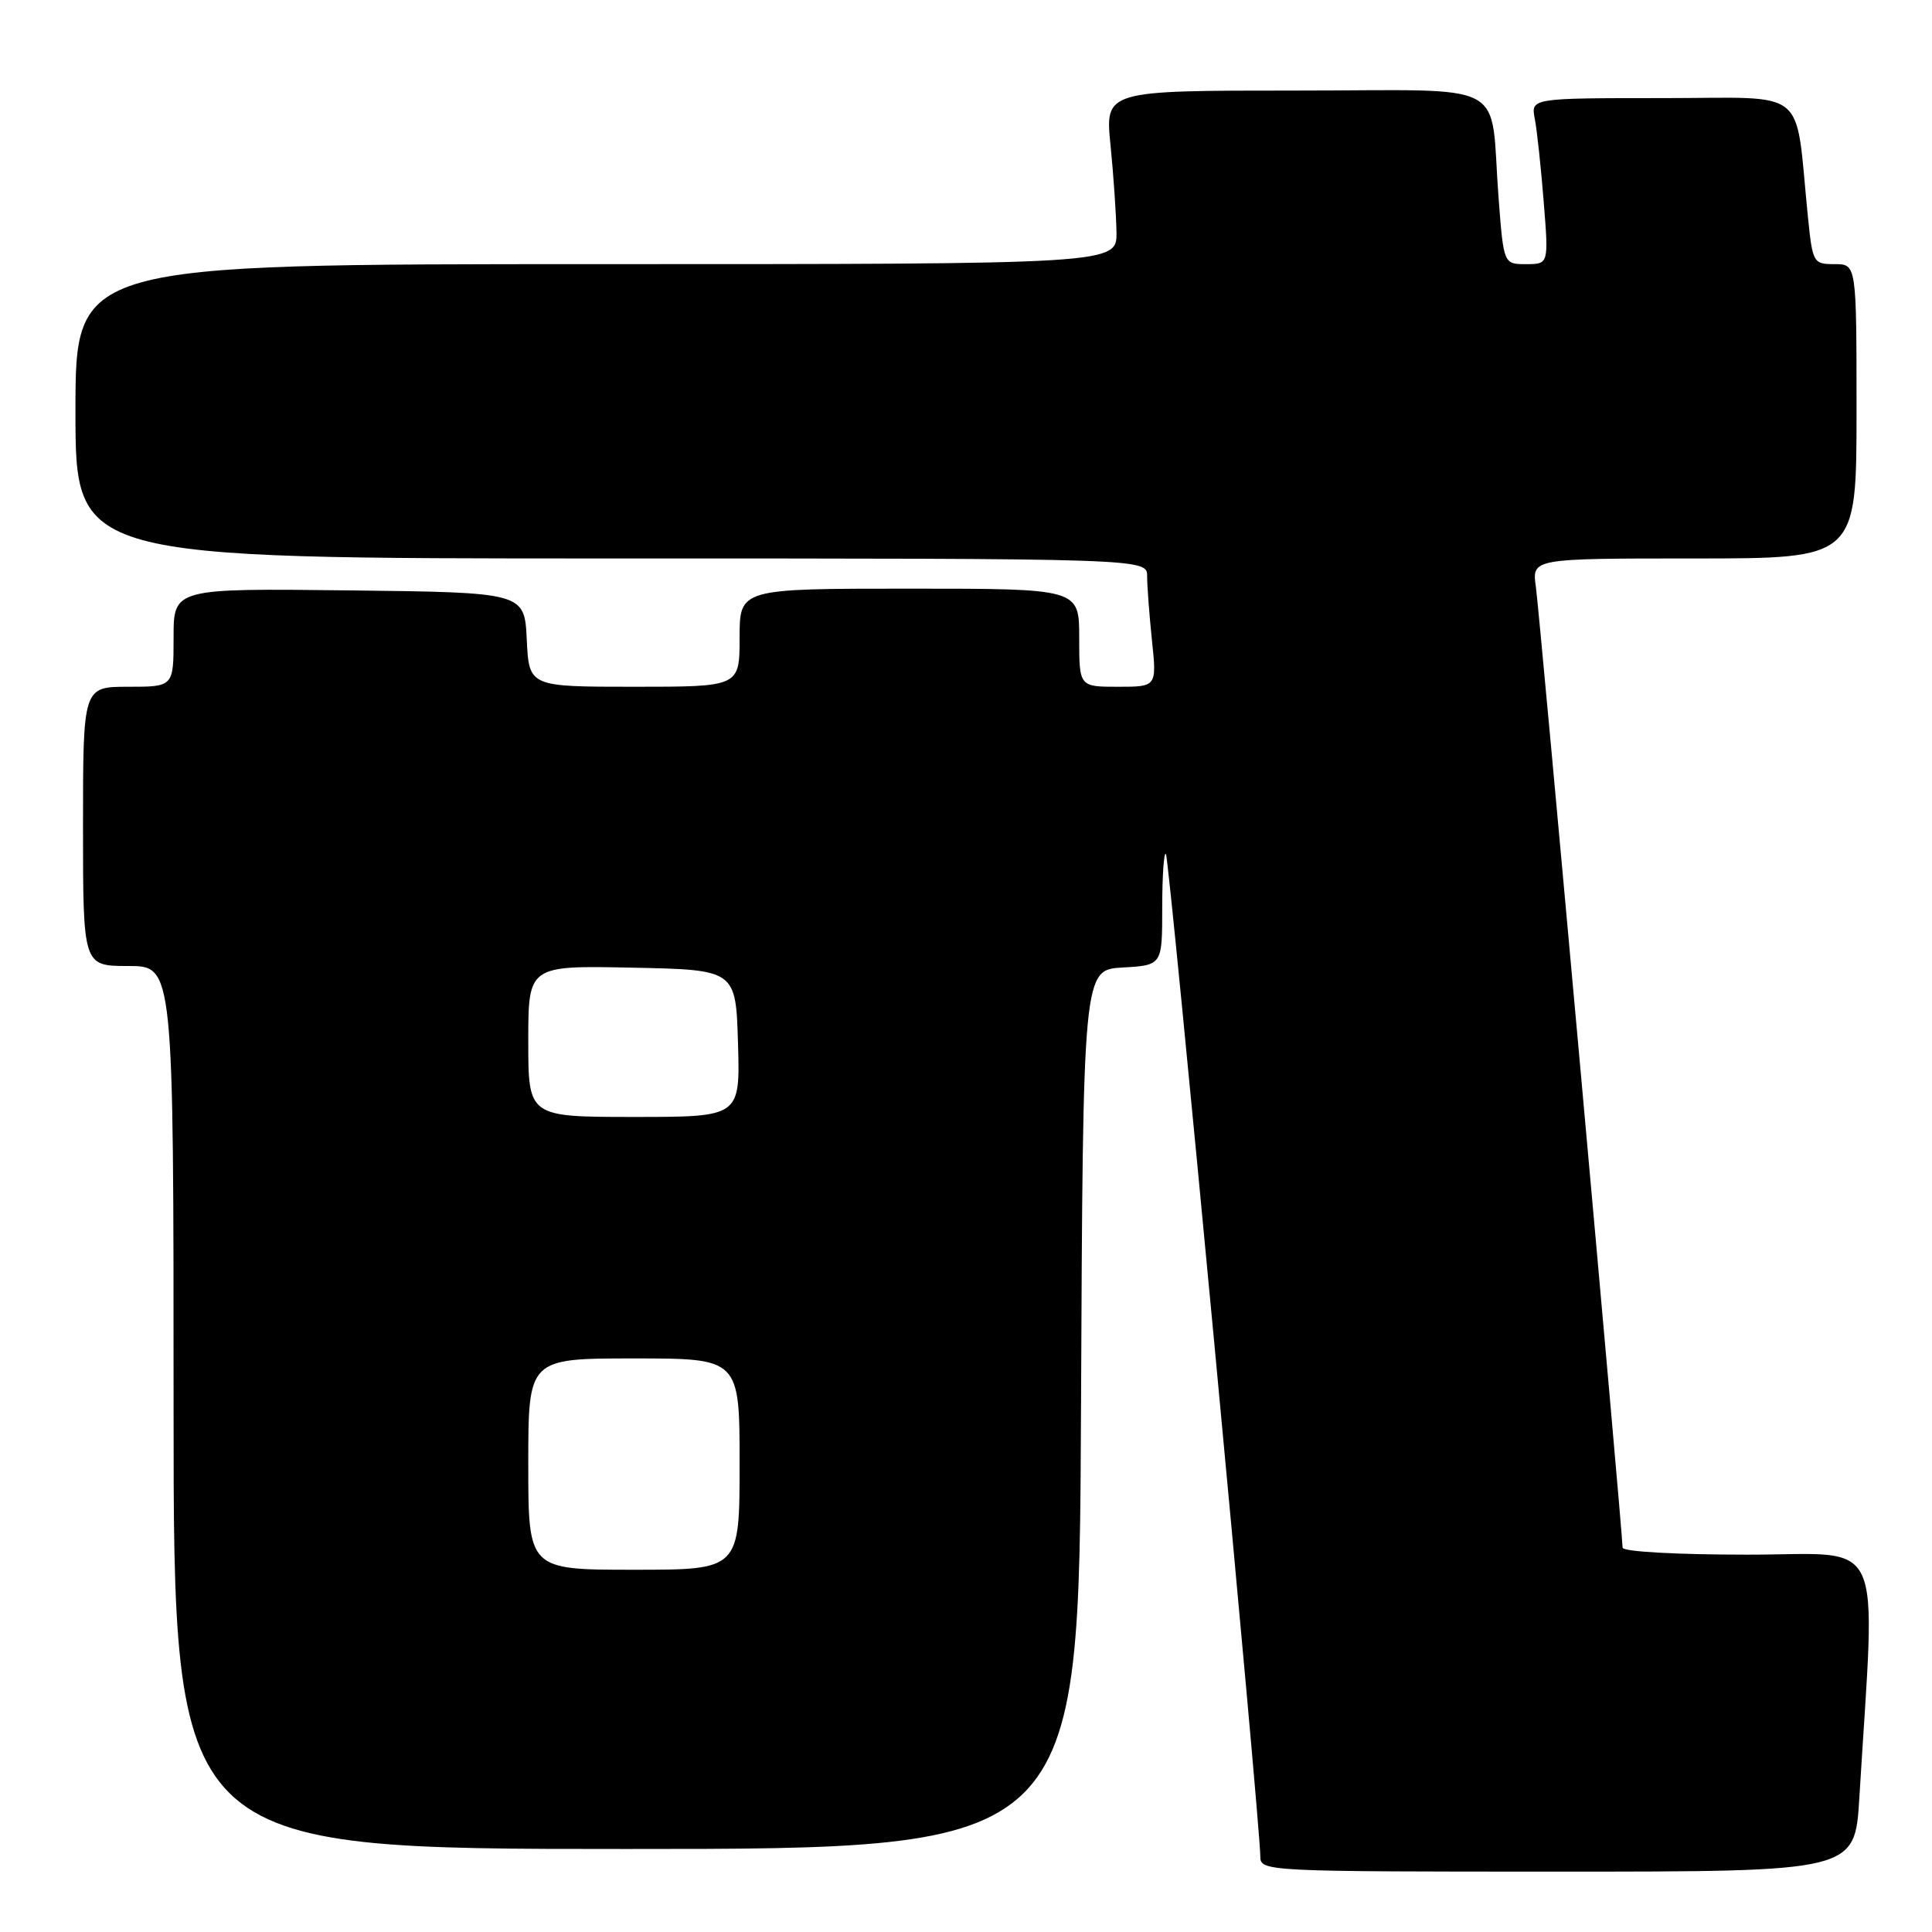 <?xml version="1.0" encoding="UTF-8" standalone="no"?>
<!DOCTYPE svg PUBLIC "-//W3C//DTD SVG 1.1//EN" "http://www.w3.org/Graphics/SVG/1.1/DTD/svg11.dtd" >
<svg xmlns="http://www.w3.org/2000/svg" xmlns:xlink="http://www.w3.org/1999/xlink" version="1.1" viewBox="0 0 256 256">
 <g >
 <path fill="currentColor"
d=" M 246.37 238.25 C 248.53 202.57 250.10 206.00 231.61 206.00 C 222.09 206.00 215.00 205.60 215.00 205.07 C 215.00 203.04 204.01 81.25 203.51 77.75 C 202.98 74.00 202.98 74.00 224.49 74.00 C 246.00 74.00 246.00 74.00 246.00 54.50 C 246.00 35.00 246.00 35.00 243.10 35.00 C 240.27 35.00 240.18 34.84 239.56 28.75 C 237.79 11.22 239.96 13.00 220.33 13.00 C 202.84 13.00 202.84 13.00 203.37 15.75 C 203.66 17.26 204.19 22.21 204.55 26.75 C 205.21 35.00 205.21 35.00 202.22 35.00 C 199.24 35.00 199.24 35.00 198.57 26.25 C 197.36 10.28 200.62 12.00 171.63 12.00 C 146.42 12.00 146.42 12.00 147.15 19.25 C 147.55 23.24 147.90 28.41 147.94 30.75 C 148.00 35.00 148.00 35.00 79.00 35.00 C 10.00 35.00 10.00 35.00 10.00 54.50 C 10.00 74.00 10.00 74.00 81.00 74.00 C 152.00 74.00 152.00 74.00 152.00 76.35 C 152.00 77.65 152.29 81.47 152.64 84.85 C 153.28 91.00 153.28 91.00 148.14 91.00 C 143.00 91.00 143.00 91.00 143.00 84.50 C 143.00 78.00 143.00 78.00 120.50 78.00 C 98.00 78.00 98.00 78.00 98.00 84.50 C 98.00 91.00 98.00 91.00 84.05 91.00 C 70.10 91.00 70.10 91.00 69.80 84.75 C 69.50 78.50 69.50 78.50 46.25 78.23 C 23.00 77.96 23.00 77.96 23.00 84.48 C 23.00 91.00 23.00 91.00 17.00 91.00 C 11.00 91.00 11.00 91.00 11.00 109.50 C 11.00 128.00 11.00 128.00 17.00 128.00 C 23.00 128.00 23.00 128.00 23.00 186.50 C 23.00 245.00 23.00 245.00 82.99 245.00 C 142.98 245.00 142.98 245.00 143.24 186.75 C 143.50 128.50 143.50 128.50 148.75 128.20 C 154.00 127.90 154.00 127.90 154.00 120.28 C 154.00 116.09 154.22 112.88 154.49 113.15 C 154.94 113.60 167.00 241.67 167.00 246.02 C 167.00 247.96 167.80 248.00 206.39 248.00 C 245.78 248.00 245.78 248.00 246.37 238.25 Z  M 70.00 194.00 C 70.00 180.00 70.00 180.00 84.00 180.00 C 98.00 180.00 98.00 180.00 98.00 194.00 C 98.00 208.00 98.00 208.00 84.00 208.00 C 70.00 208.00 70.00 208.00 70.00 194.00 Z  M 70.00 137.97 C 70.00 127.94 70.00 127.94 83.75 128.22 C 97.50 128.50 97.50 128.50 97.79 138.25 C 98.07 148.00 98.07 148.00 84.04 148.00 C 70.00 148.00 70.00 148.00 70.00 137.97 Z "/>
</g>
</svg>